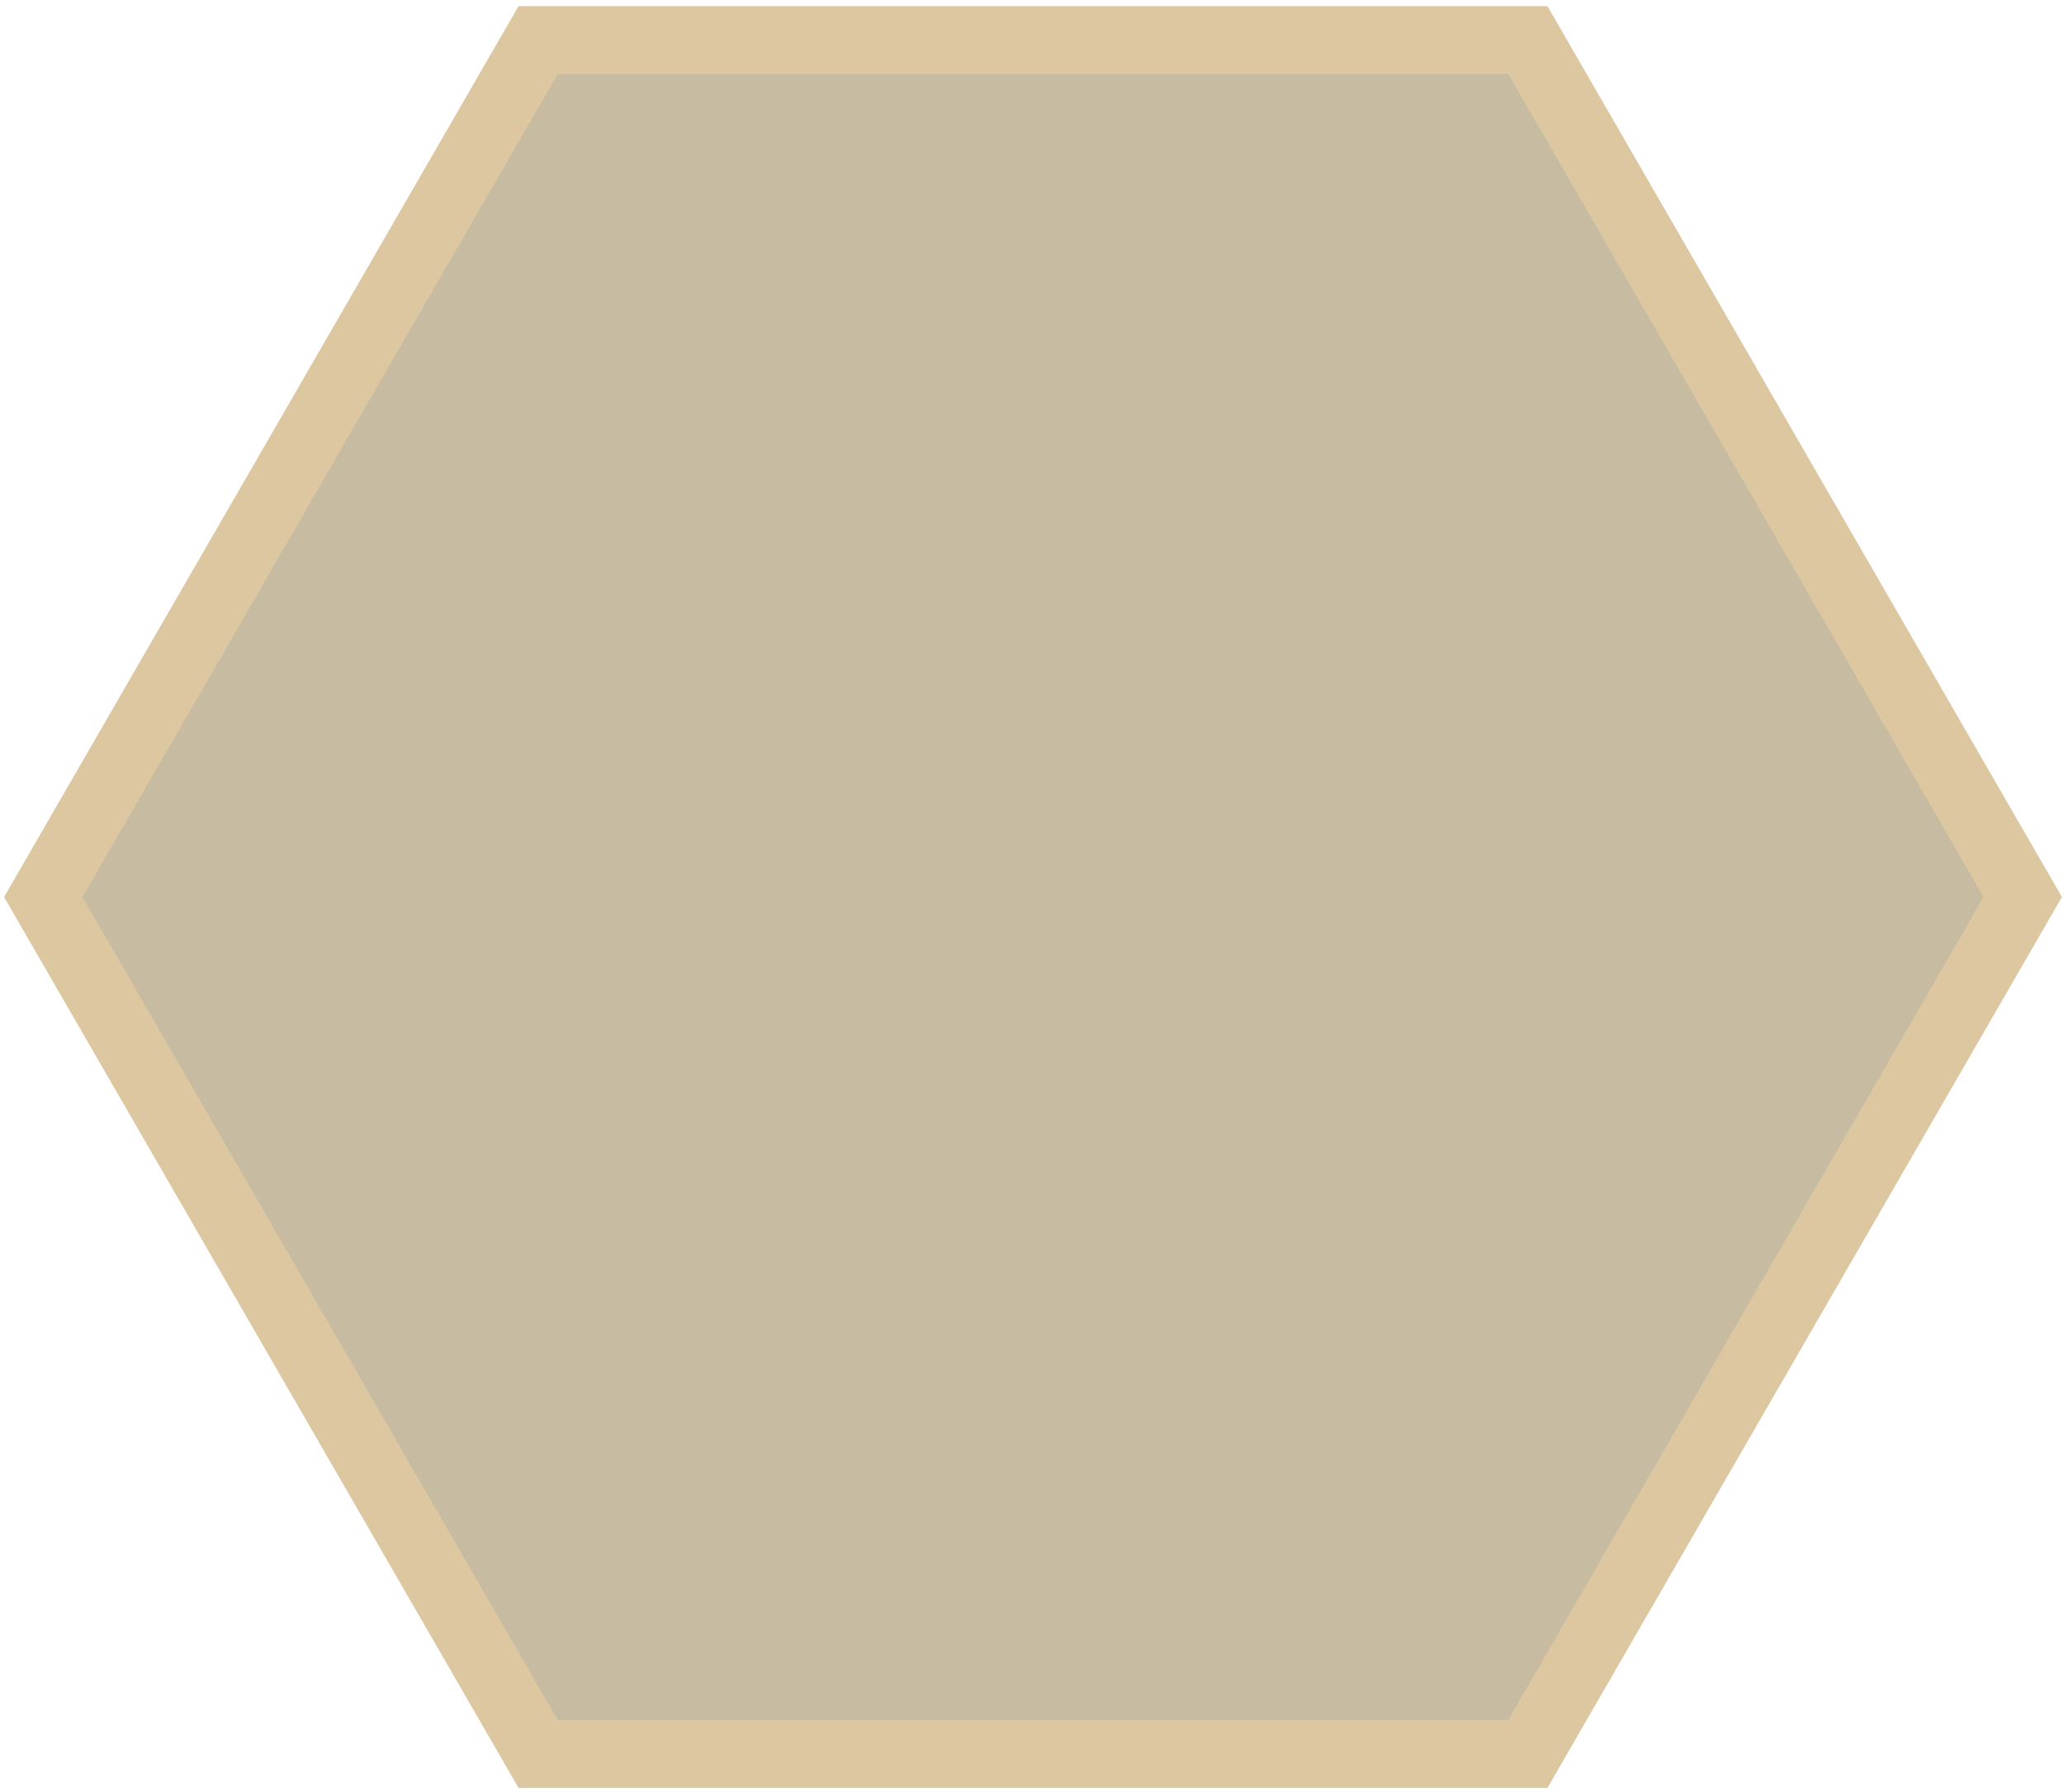 <svg width="304" height="264" viewBox="0 0 304 264" fill="none" xmlns="http://www.w3.org/2000/svg">
<path d="M297.921 132.148L296.477 134.648L226.477 255.891L225.034 258.391L222.147 258.391L82.148 258.391L79.261 258.391L6.374 132.147L7.818 129.647L77.817 8.404L79.261 5.904L82.147 5.904L222.147 5.904L225.034 5.904L297.921 132.148Z" fill="#C7BCA1" stroke="#DCC7A1" stroke-width="10"/>
</svg>
